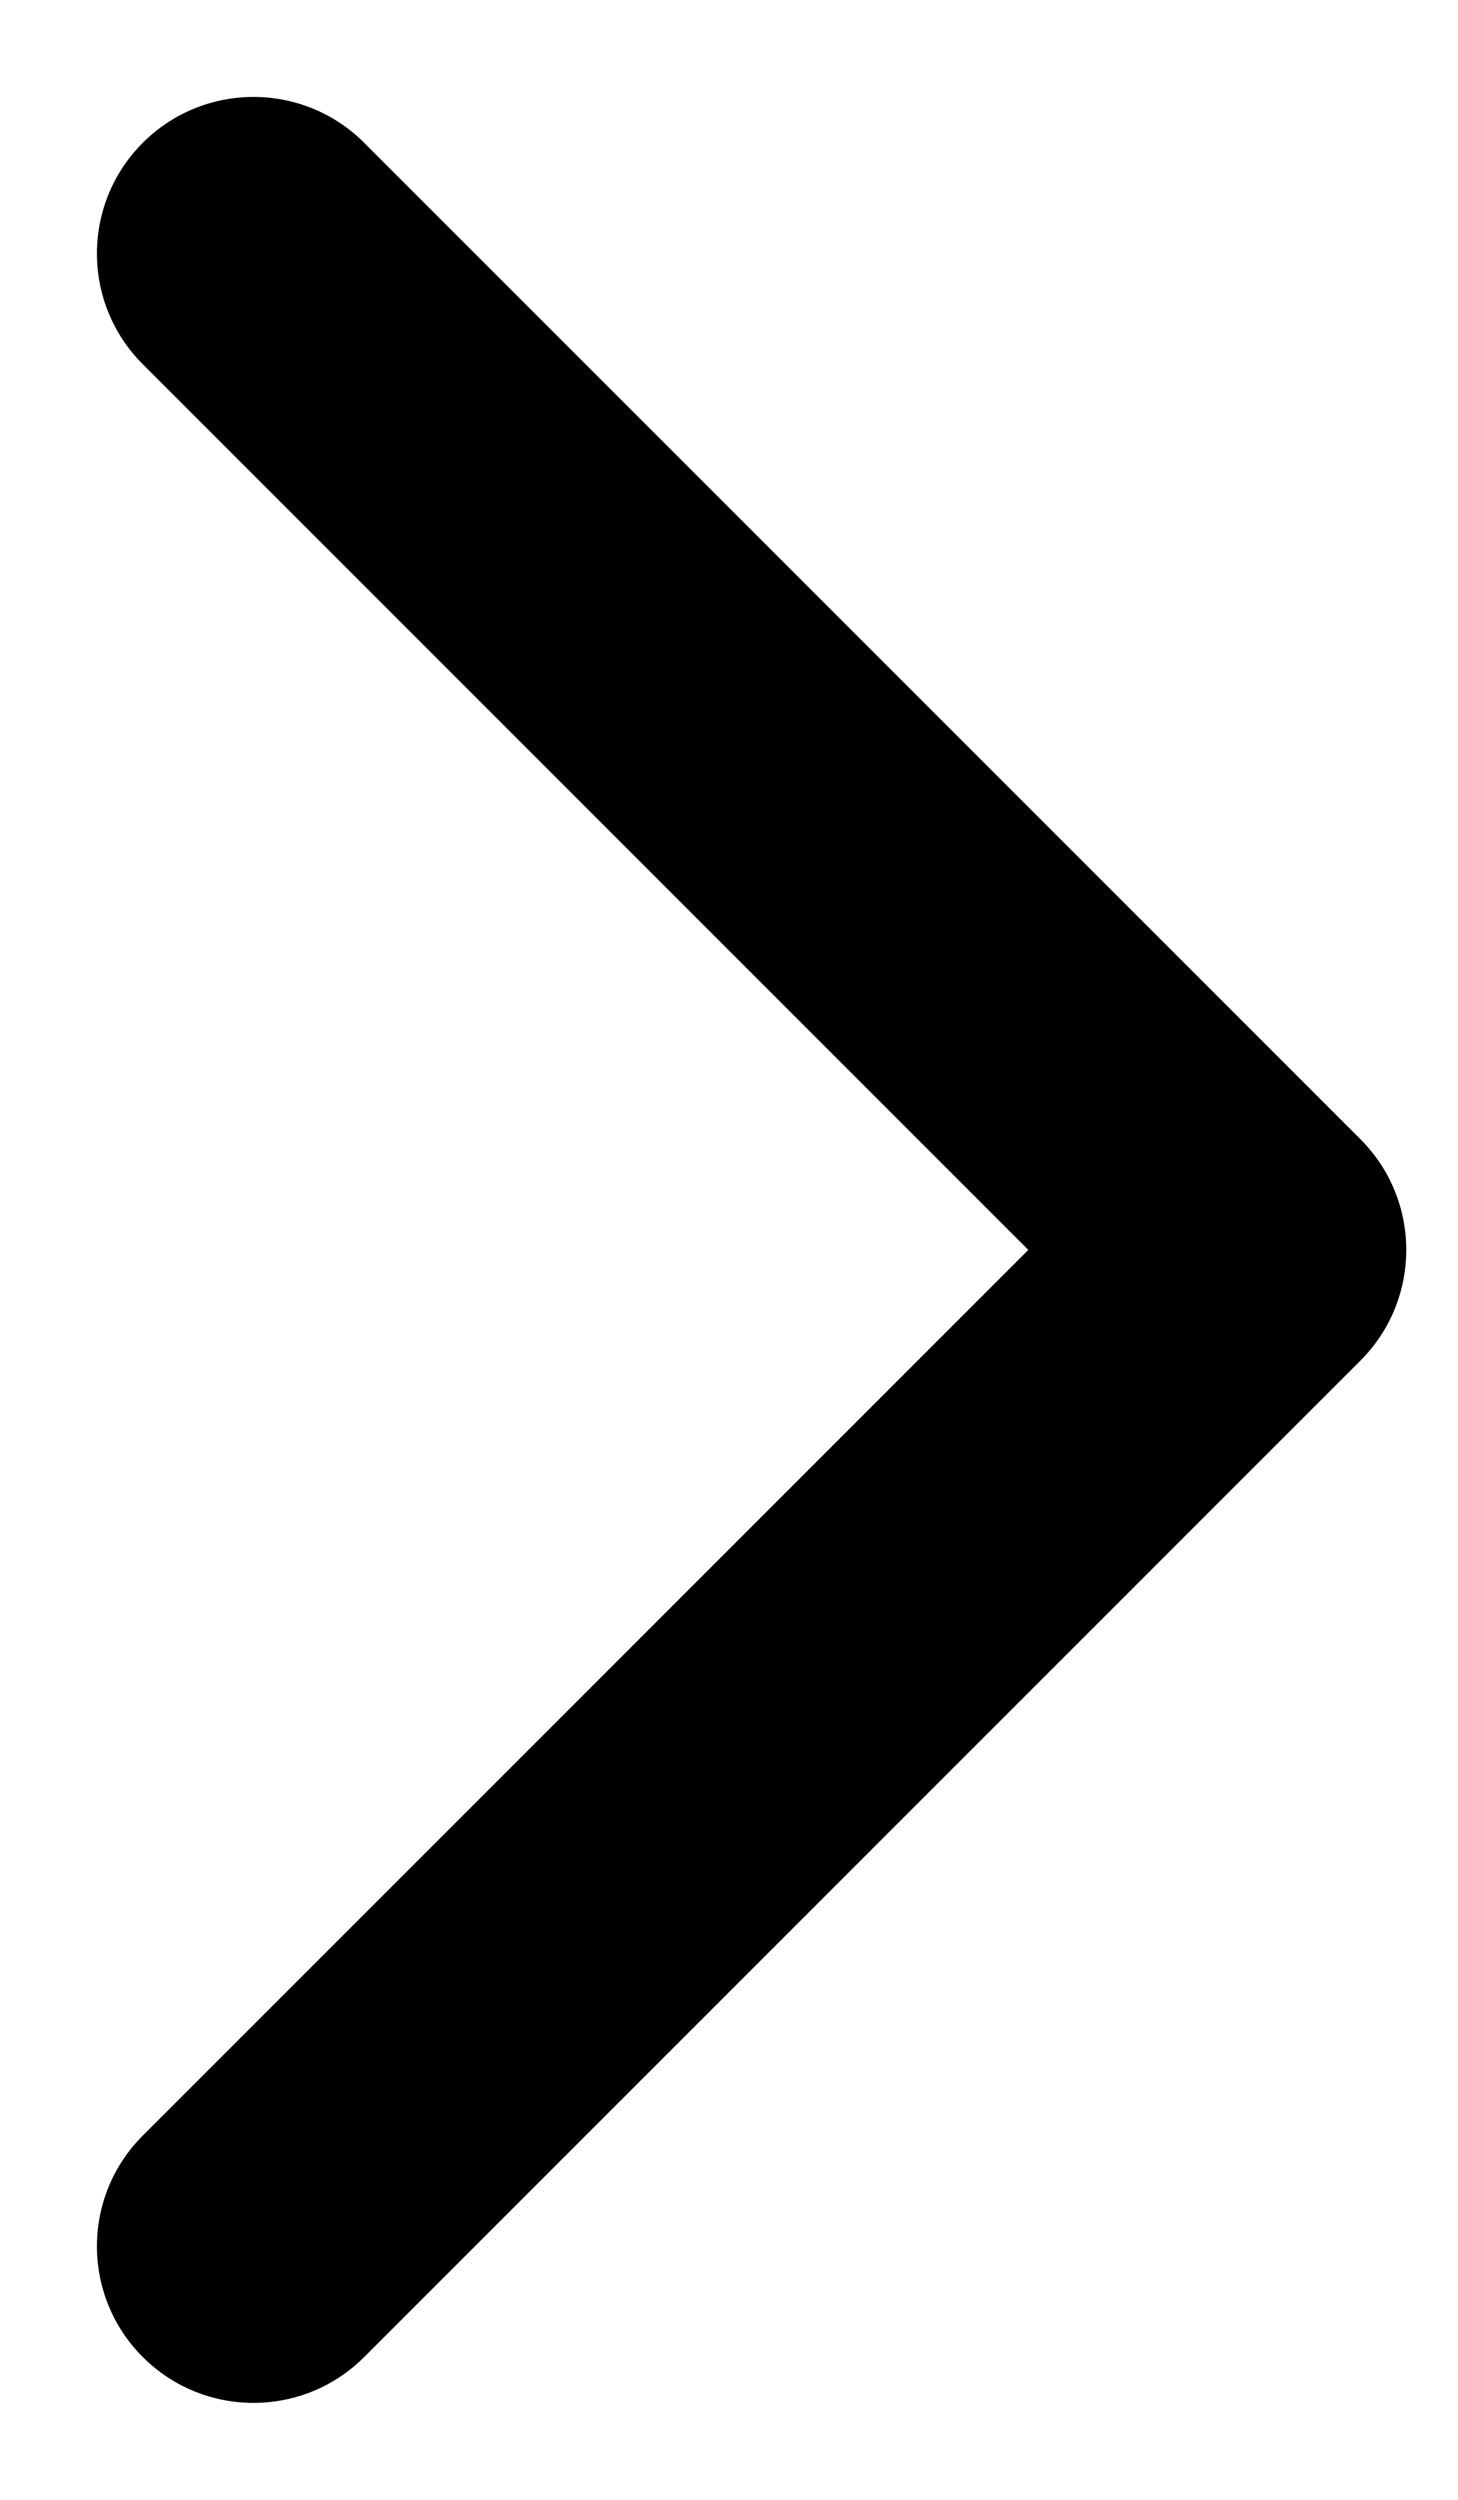 <svg width="14" height="24" viewBox="0 0 14 24" fill="none" xmlns="http://www.w3.org/2000/svg">
<path d="M13.063 13.063C13.65 12.476 13.65 11.524 13.063 10.937L3.497 1.371C2.91 0.784 1.958 0.784 1.371 1.371C0.784 1.958 0.784 2.91 1.371 3.497L9.874 12L1.371 20.503C0.784 21.09 0.784 22.042 1.371 22.629C1.958 23.216 2.91 23.216 3.497 22.629L13.063 13.063ZM11 13.503H12V10.497H11V13.503Z" fill="black"/>
</svg>
